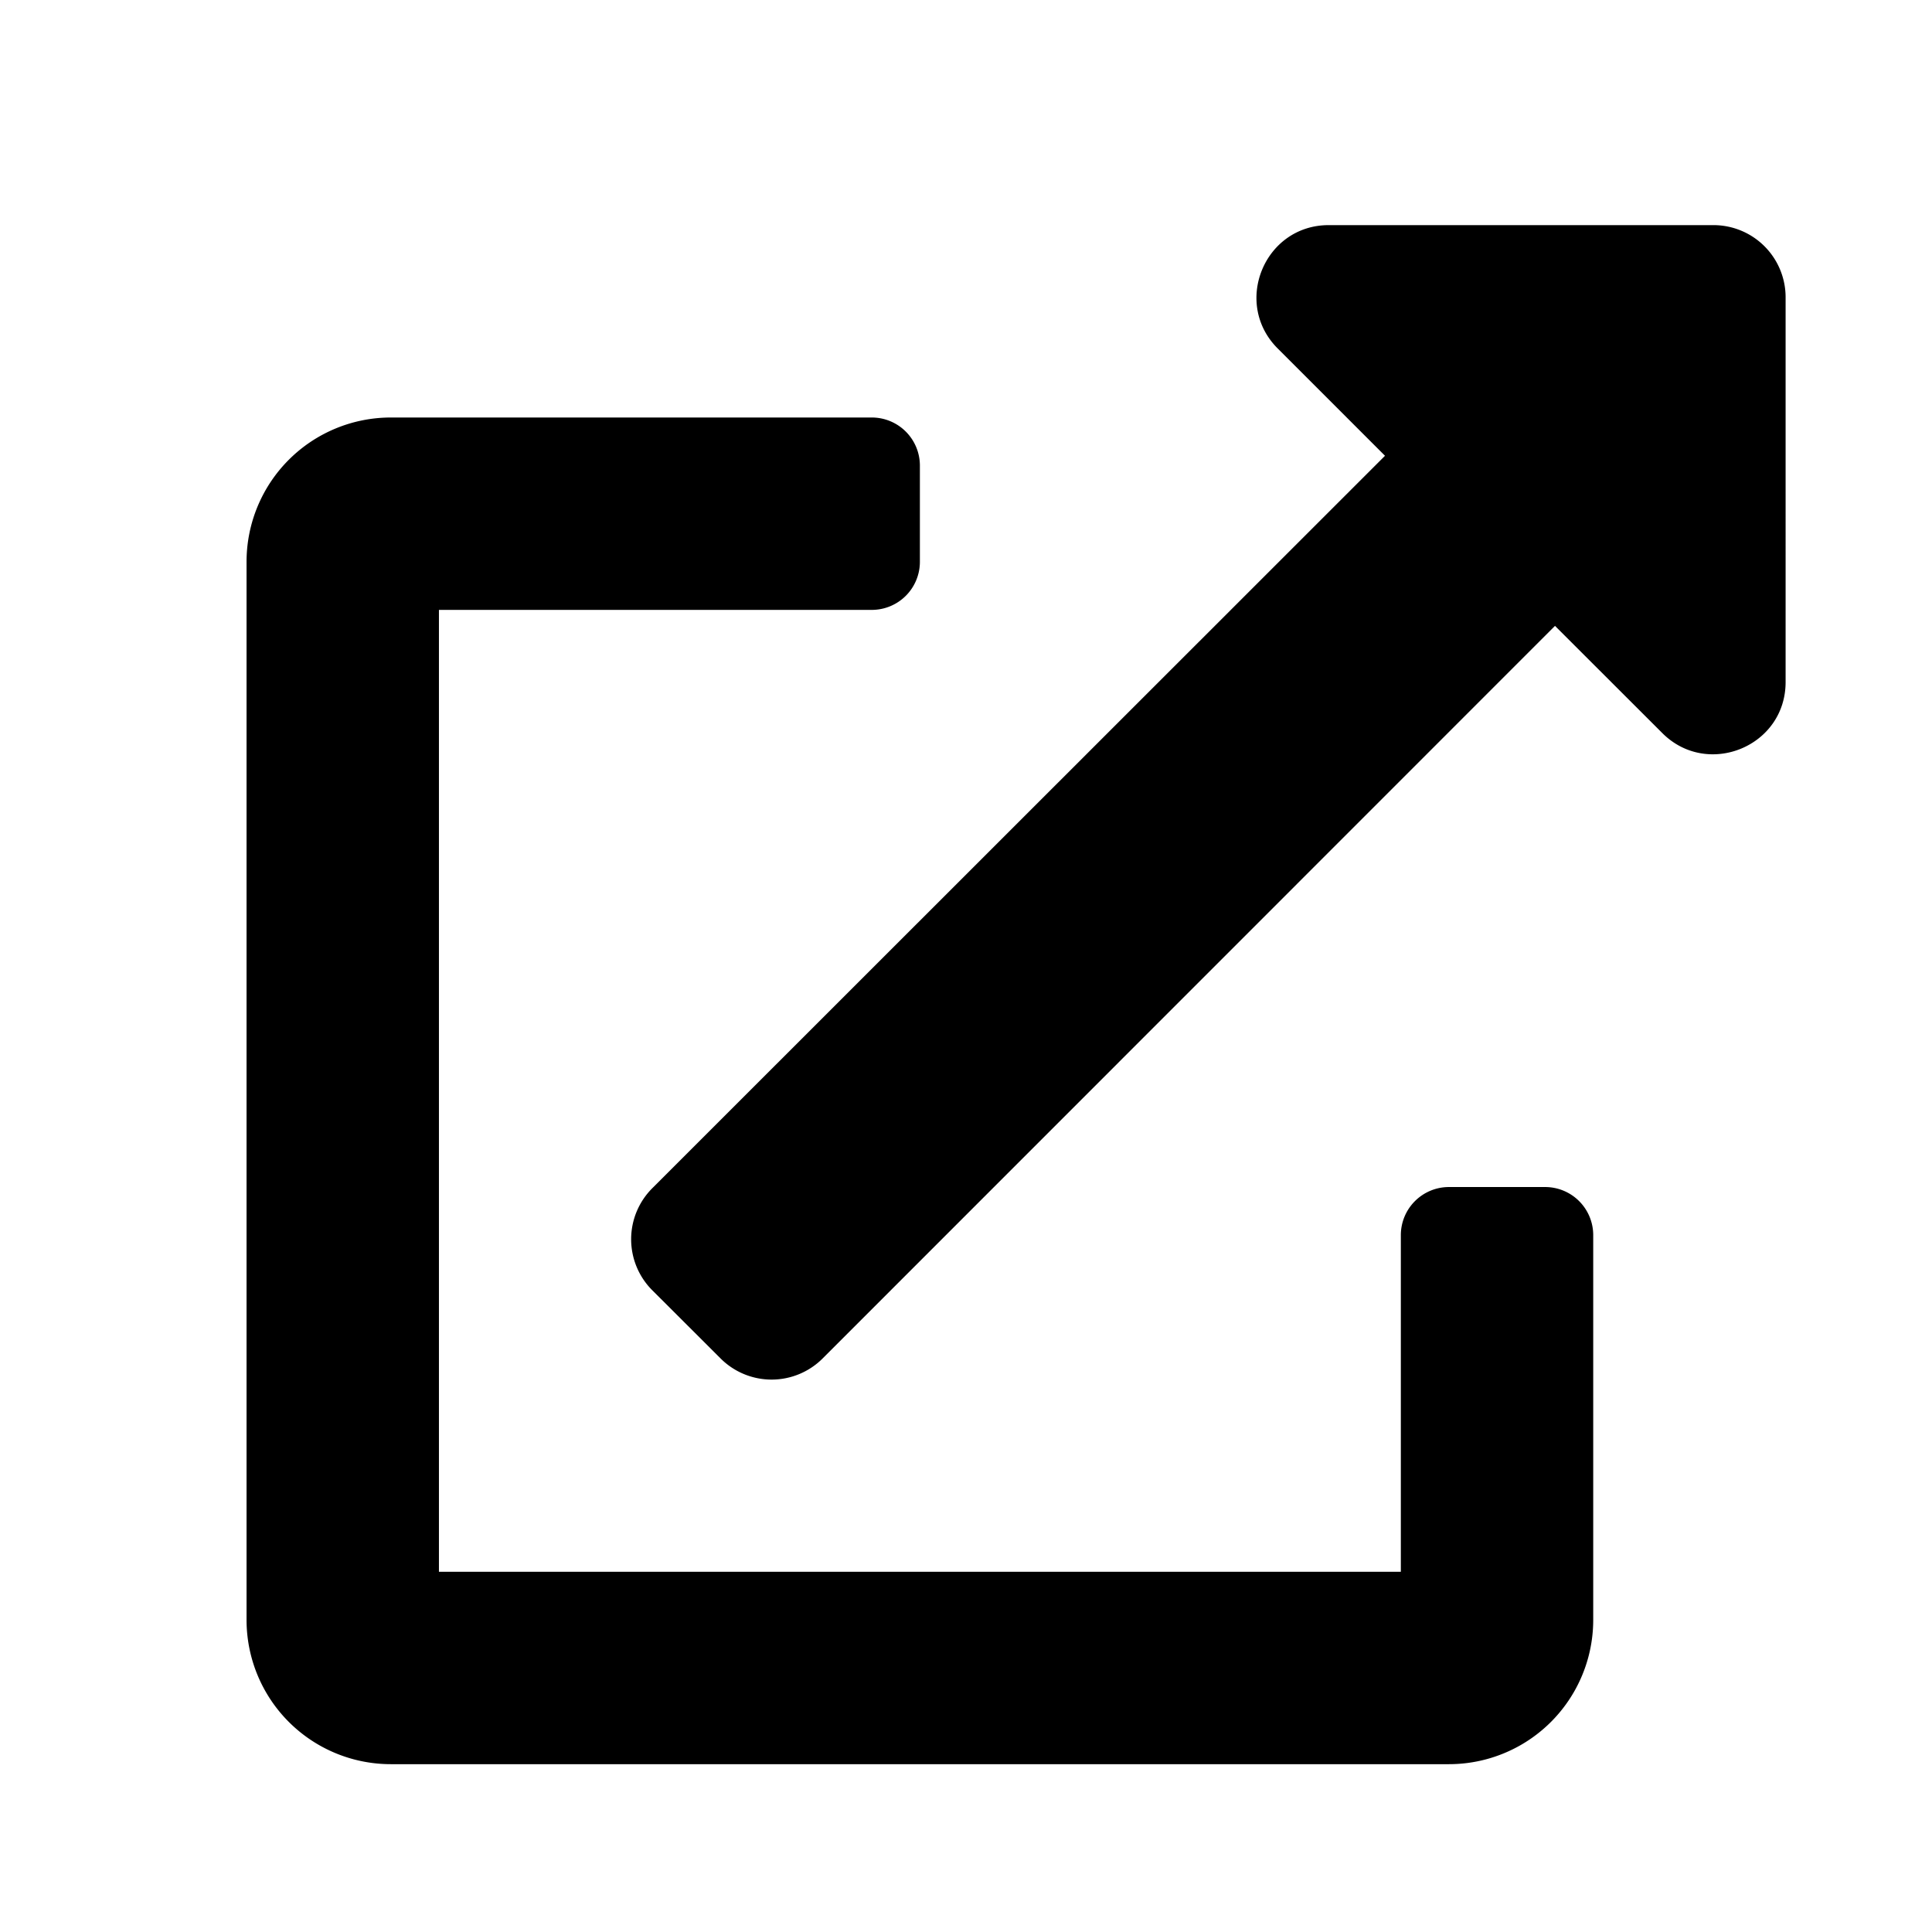 <?xml version="1.0" encoding="UTF-8" standalone="no"?>
<svg
   xmlns:dc="http://purl.org/dc/elements/1.1/"
   xmlns:cc="http://creativecommons.org/ns#"
   xmlns:rdf="http://www.w3.org/1999/02/22-rdf-syntax-ns#"
   xmlns:svg="http://www.w3.org/2000/svg"
   xmlns="http://www.w3.org/2000/svg"
   xmlns:sodipodi="http://sodipodi.sourceforge.net/DTD/sodipodi-0.dtd"
   xmlns:inkscape="http://www.inkscape.org/namespaces/inkscape"
   viewBox="3 0 512 512"
   version="1.1"
   id="svg167"
   sodipodi:docname="external-link-alt.svg"
   width="512"
   height="512"
   inkscape:version="0.92.5 (2060ec1f9f, 2020-04-08)">
  <defs
     id="defs171" />
  <sodipodi:namedview
     pagecolor="#ffffff"
     bordercolor="#666666"
     borderopacity="1"
     objecttolerance="10"
     gridtolerance="10"
     guidetolerance="10"
     inkscape:pageopacity="0"
     inkscape:pageshadow="2"
     inkscape:window-width="1686"
     inkscape:window-height="877"
     id="namedview169"
     showgrid="false"
     inkscape:zoom="0.4609375"
     inkscape:cx="256"
     inkscape:cy="256"
     inkscape:window-x="215"
     inkscape:window-y="80"
     inkscape:window-maximized="0"
     inkscape:current-layer="svg167"
     fit-margin-top="0"
     fit-margin-left="0"
     viewbox-x="3"
     scale-x="1" />
  <!-- Font Awesome Free 5.15.1 by @fontawesome - https://fontawesome.com License - https://fontawesome.com/license/free (Icons: CC BY 4.0, Fonts: SIL OFL 1.1, Code: MIT License) -->
  <path
     d="m 412.475,314.576 h -25.492 a 12.746,12.746 0 0 0 -12.746,12.746 v 89.22 H 119.322 V 161.627 h 114.712 a 12.746,12.746 0 0 0 12.746,-12.746 V 123.39 A 12.746,12.746 0 0 0 234.034,110.644 H 106.576 a 38.237,38.237 0 0 0 -38.237,38.237 v 280.407 a 38.237,38.237 0 0 0 38.237,38.237 h 280.407 a 38.237,38.237 0 0 0 38.237,-38.237 V 327.322 A 12.746,12.746 0 0 0 412.475,314.576 Z M 457.085,59.661 H 355.119 c -17.024,0 -25.531,20.64 -13.542,32.661 l 28.463,28.463 -194.158,194.086 a 19.119,19.119 0 0 0 0,27.085 l 18.059,18.027 a 19.119,19.119 0 0 0 27.085,0 l 194.062,-194.118 28.455,28.423 c 11.949,11.949 32.661,3.585 32.661,-13.542 V 78.78 a 19.119,19.119 0 0 0 -19.119,-19.119 z"
     id="path165"
     inkscape:connector-curvature="0"
     style="stroke-width:0.797" />
</svg>
